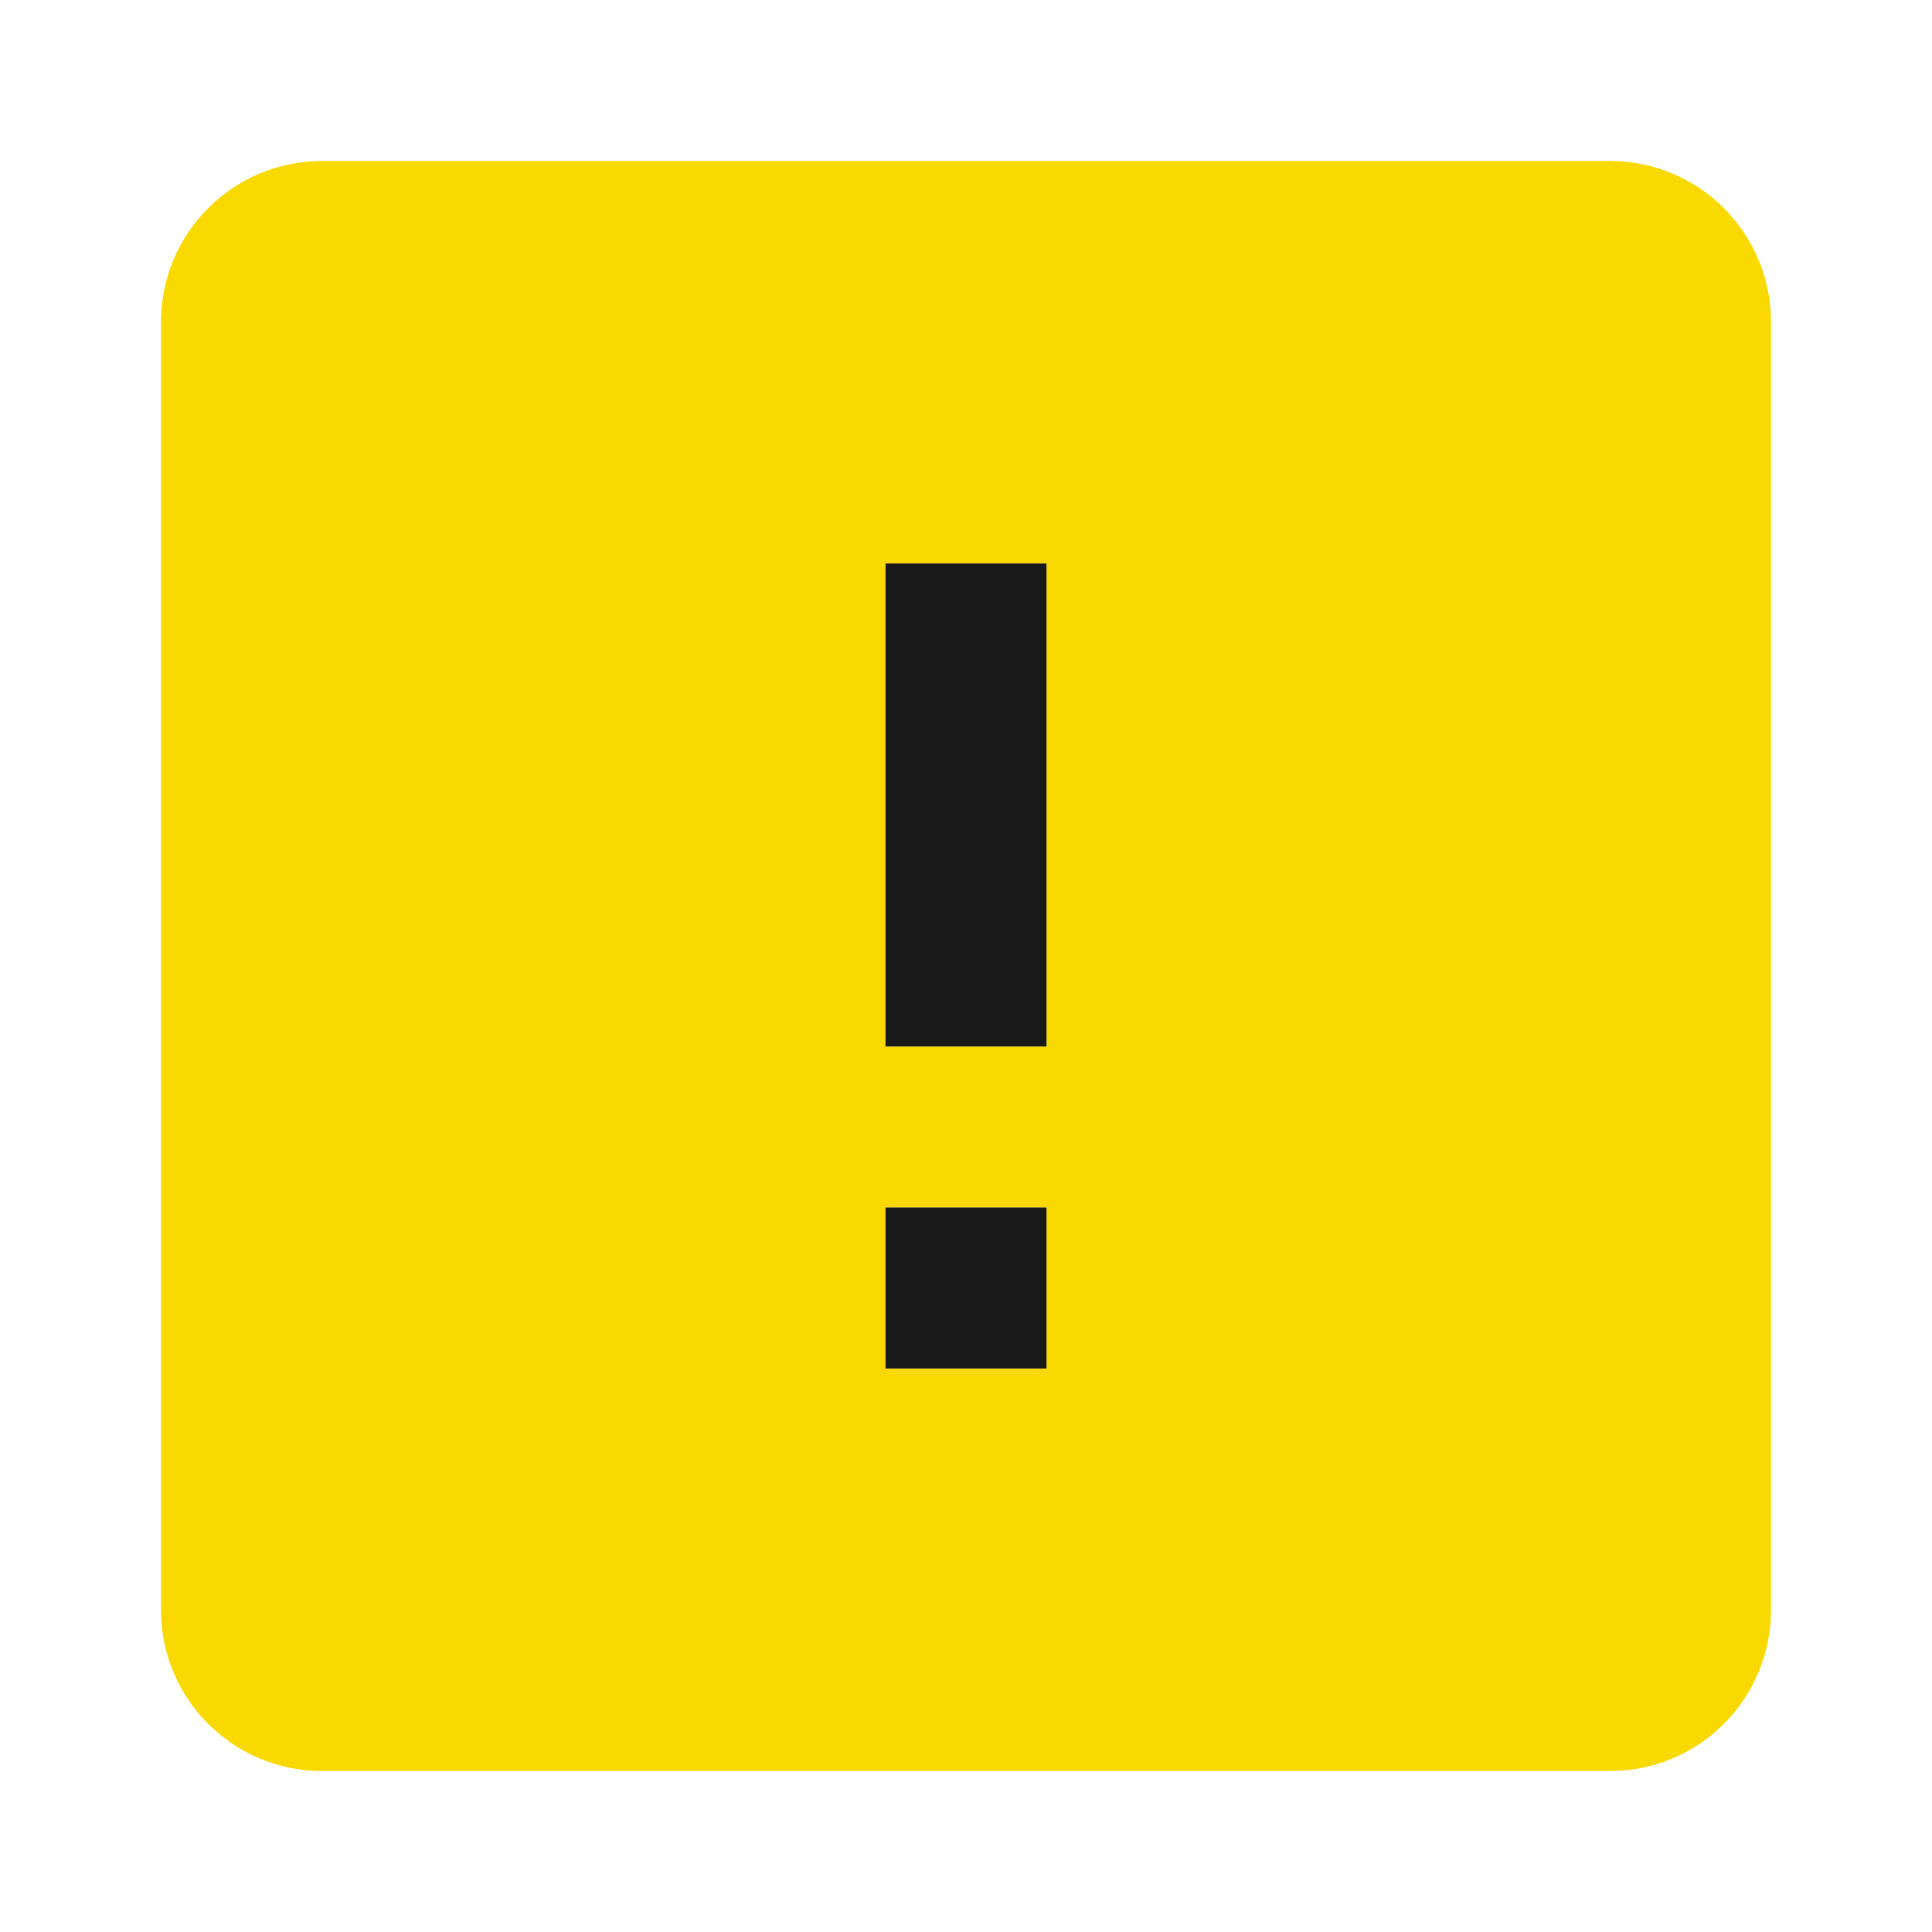 <svg width="24" height="24" viewBox="0 0 24 24" fill="none" xmlns="http://www.w3.org/2000/svg">
<path fill-rule="evenodd" clip-rule="evenodd" d="M4 2C2.895 2 2 2.895 2 4V20C2 21.105 2.895 22 4 22H20C21.105 22 22 21.105 22 20V4C22 2.895 21.105 2 20 2H4ZM13 13H11V7H13V13ZM13 17H11V15H13V17Z" fill="#FAD900"/>
<path d="M11 13H13V7H11V13Z" fill="black" fill-opacity="0.9"/>
<path d="M11 17H13V15H11V17Z" fill="black" fill-opacity="0.9"/>
</svg>
